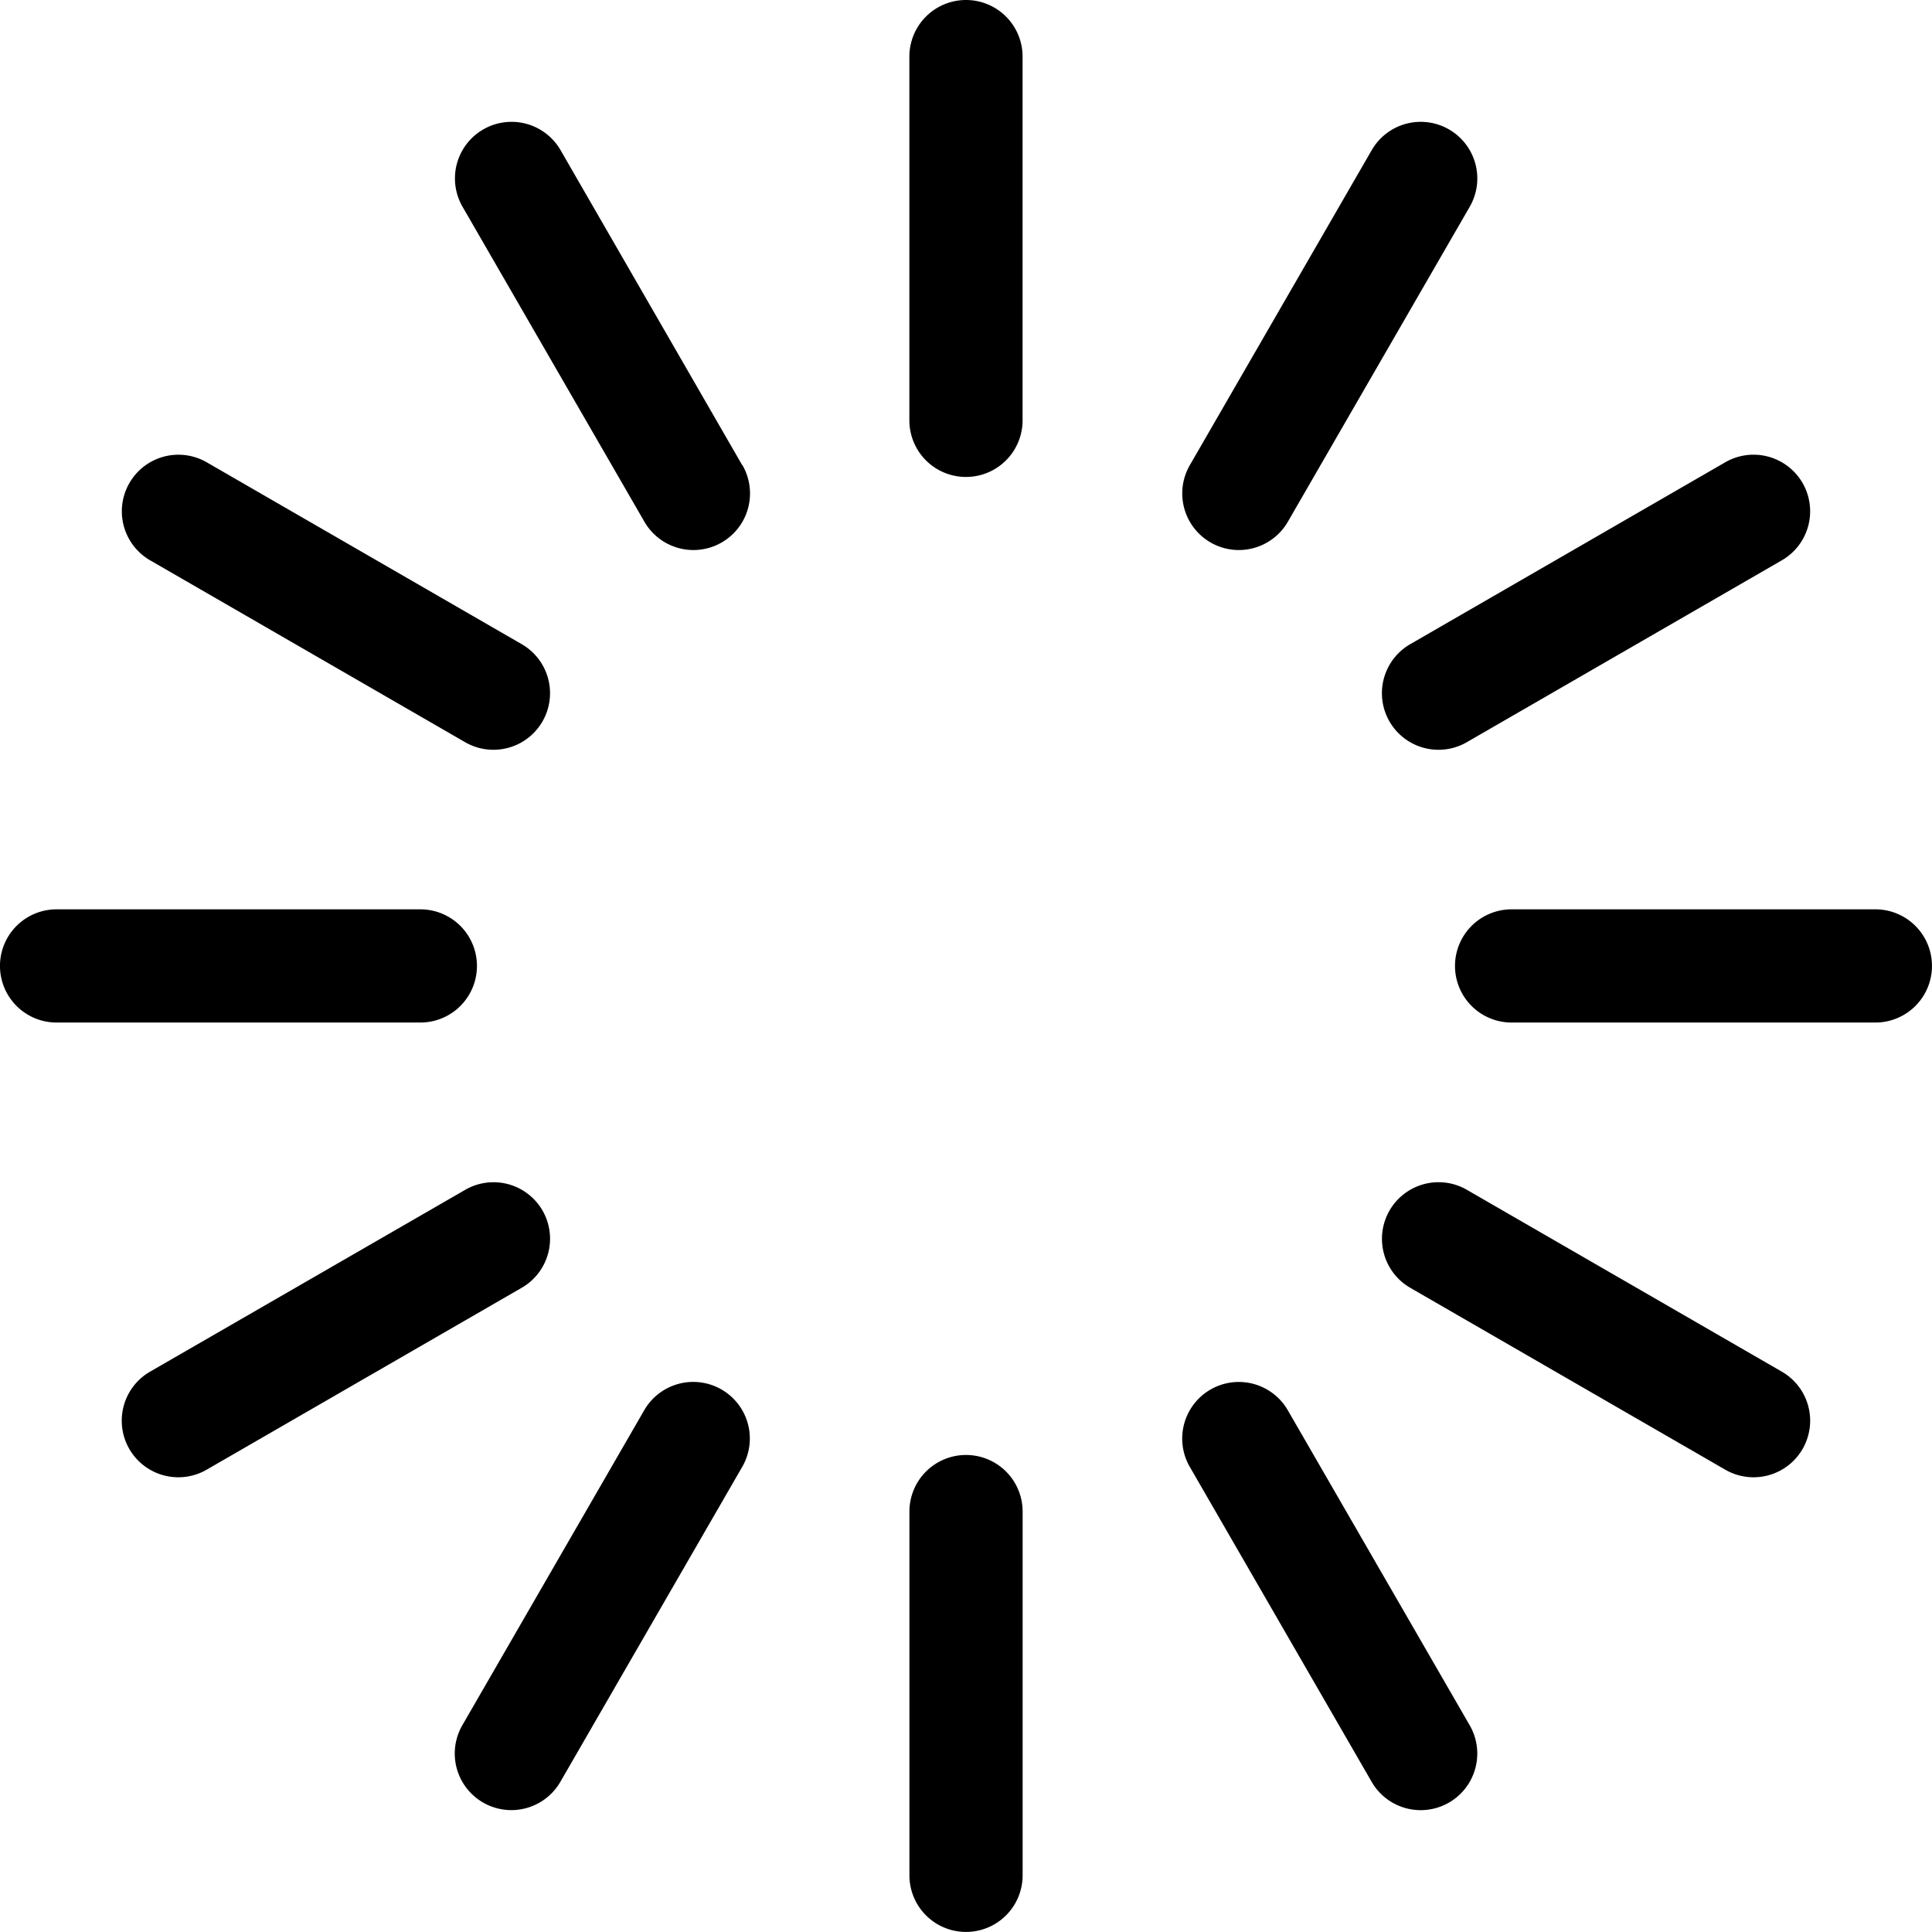 <svg id="waiting" xmlns="http://www.w3.org/2000/svg" width="42" height="42" viewBox="0 0 42 42">
  <g id="Group_2758" data-name="Group 2758" transform="translate(19.77)">
    <g id="Group_2757" data-name="Group 2757">
      <path id="Path_1253" data-name="Path 1253" d="M242.231,0A1.231,1.231,0,0,0,241,1.23V9.138a1.23,1.23,0,0,0,2.461,0V1.23A1.23,1.23,0,0,0,242.231,0Z" transform="translate(-241.001)"/>
    </g>
  </g>
  <g id="Group_2760" data-name="Group 2760" transform="translate(19.77 31.631)">
    <g id="Group_2759" data-name="Group 2759">
      <path id="Path_1254" data-name="Path 1254" d="M242.231,385.6a1.23,1.23,0,0,0-1.23,1.23v7.908a1.23,1.23,0,0,0,2.461,0v-7.908A1.23,1.23,0,0,0,242.231,385.6Z" transform="translate(-241.001 -385.601)"/>
    </g>
  </g>
  <g id="Group_2762" data-name="Group 2762" transform="translate(9.885 2.648)">
    <g id="Group_2761" data-name="Group 2761">
      <path id="Path_1255" data-name="Path 1255" d="M126.749,39.748,122.8,32.9a1.23,1.23,0,0,0-2.131,1.23l3.954,6.848a1.23,1.23,0,0,0,2.131-1.23Z" transform="translate(-120.499 -32.284)"/>
    </g>
  </g>
  <g id="Group_2764" data-name="Group 2764" transform="translate(25.7 30.042)">
    <g id="Group_2763" data-name="Group 2763">
      <path id="Path_1256" data-name="Path 1256" d="M319.55,373.69l-3.954-6.848a1.23,1.23,0,1,0-2.131,1.23l3.954,6.848a1.23,1.23,0,0,0,2.131-1.23Z" transform="translate(-313.3 -366.226)"/>
    </g>
  </g>
  <g id="Group_2766" data-name="Group 2766" transform="translate(2.648 9.885)">
    <g id="Group_2765" data-name="Group 2765">
      <path id="Path_1257" data-name="Path 1257" d="M40.98,124.616l-6.848-3.954a1.23,1.23,0,0,0-1.23,2.131l6.848,3.954a1.23,1.23,0,0,0,1.23-2.131Z" transform="translate(-32.286 -120.497)"/>
    </g>
  </g>
  <g id="Group_2768" data-name="Group 2768" transform="translate(30.042 25.7)">
    <g id="Group_2767" data-name="Group 2767">
      <path id="Path_1258" data-name="Path 1258" d="M374.921,317.418l-6.848-3.954a1.23,1.23,0,0,0-1.23,2.131l6.848,3.954a1.23,1.23,0,0,0,1.23-2.131Z" transform="translate(-366.227 -313.299)"/>
    </g>
  </g>
  <g id="Group_2770" data-name="Group 2770" transform="translate(0 19.77)">
    <g id="Group_2769" data-name="Group 2769">
      <path id="Path_1259" data-name="Path 1259" d="M9.138,241H1.23a1.23,1.23,0,0,0,0,2.461H9.138a1.23,1.23,0,0,0,0-2.461Z" transform="translate(0 -241.002)"/>
    </g>
  </g>
  <g id="Group_2772" data-name="Group 2772" transform="translate(31.631 19.77)">
    <g id="Group_2771" data-name="Group 2771">
      <path id="Path_1260" data-name="Path 1260" d="M394.74,241h-7.908a1.23,1.23,0,1,0,0,2.461h7.908a1.23,1.23,0,0,0,0-2.461Z" transform="translate(-385.602 -241.002)"/>
    </g>
  </g>
  <g id="Group_2774" data-name="Group 2774" transform="translate(2.649 25.7)">
    <g id="Group_2773" data-name="Group 2773">
      <path id="Path_1261" data-name="Path 1261" d="M41.432,313.915a1.23,1.23,0,0,0-1.681-.45L32.9,317.418a1.23,1.23,0,1,0,1.23,2.131l6.848-3.954A1.23,1.23,0,0,0,41.432,313.915Z" transform="translate(-32.287 -313.299)"/>
    </g>
  </g>
  <g id="Group_2776" data-name="Group 2776" transform="translate(30.042 9.885)">
    <g id="Group_2775" data-name="Group 2775">
      <path id="Path_1262" data-name="Path 1262" d="M375.37,121.116a1.23,1.23,0,0,0-1.681-.45l-6.848,3.954a1.23,1.23,0,1,0,1.23,2.131l6.848-3.954A1.23,1.23,0,0,0,375.37,121.116Z" transform="translate(-366.226 -120.501)"/>
    </g>
  </g>
  <g id="Group_2778" data-name="Group 2778" transform="translate(9.885 30.042)">
    <g id="Group_2777" data-name="Group 2777">
      <path id="Path_1263" data-name="Path 1263" d="M126.3,366.391a1.23,1.23,0,0,0-1.681.45l-3.954,6.848a1.23,1.23,0,1,0,2.131,1.23l3.954-6.848A1.23,1.23,0,0,0,126.3,366.391Z" transform="translate(-120.499 -366.226)"/>
    </g>
  </g>
  <g id="Group_2780" data-name="Group 2780" transform="translate(25.7 2.649)">
    <g id="Group_2779" data-name="Group 2779">
      <path id="Path_1264" data-name="Path 1264" d="M319.1,32.452a1.23,1.23,0,0,0-1.681.45l-3.954,6.848a1.23,1.23,0,1,0,2.131,1.23l3.954-6.848A1.231,1.231,0,0,0,319.1,32.452Z" transform="translate(-313.299 -32.287)"/>
    </g>
  </g>
</svg>
